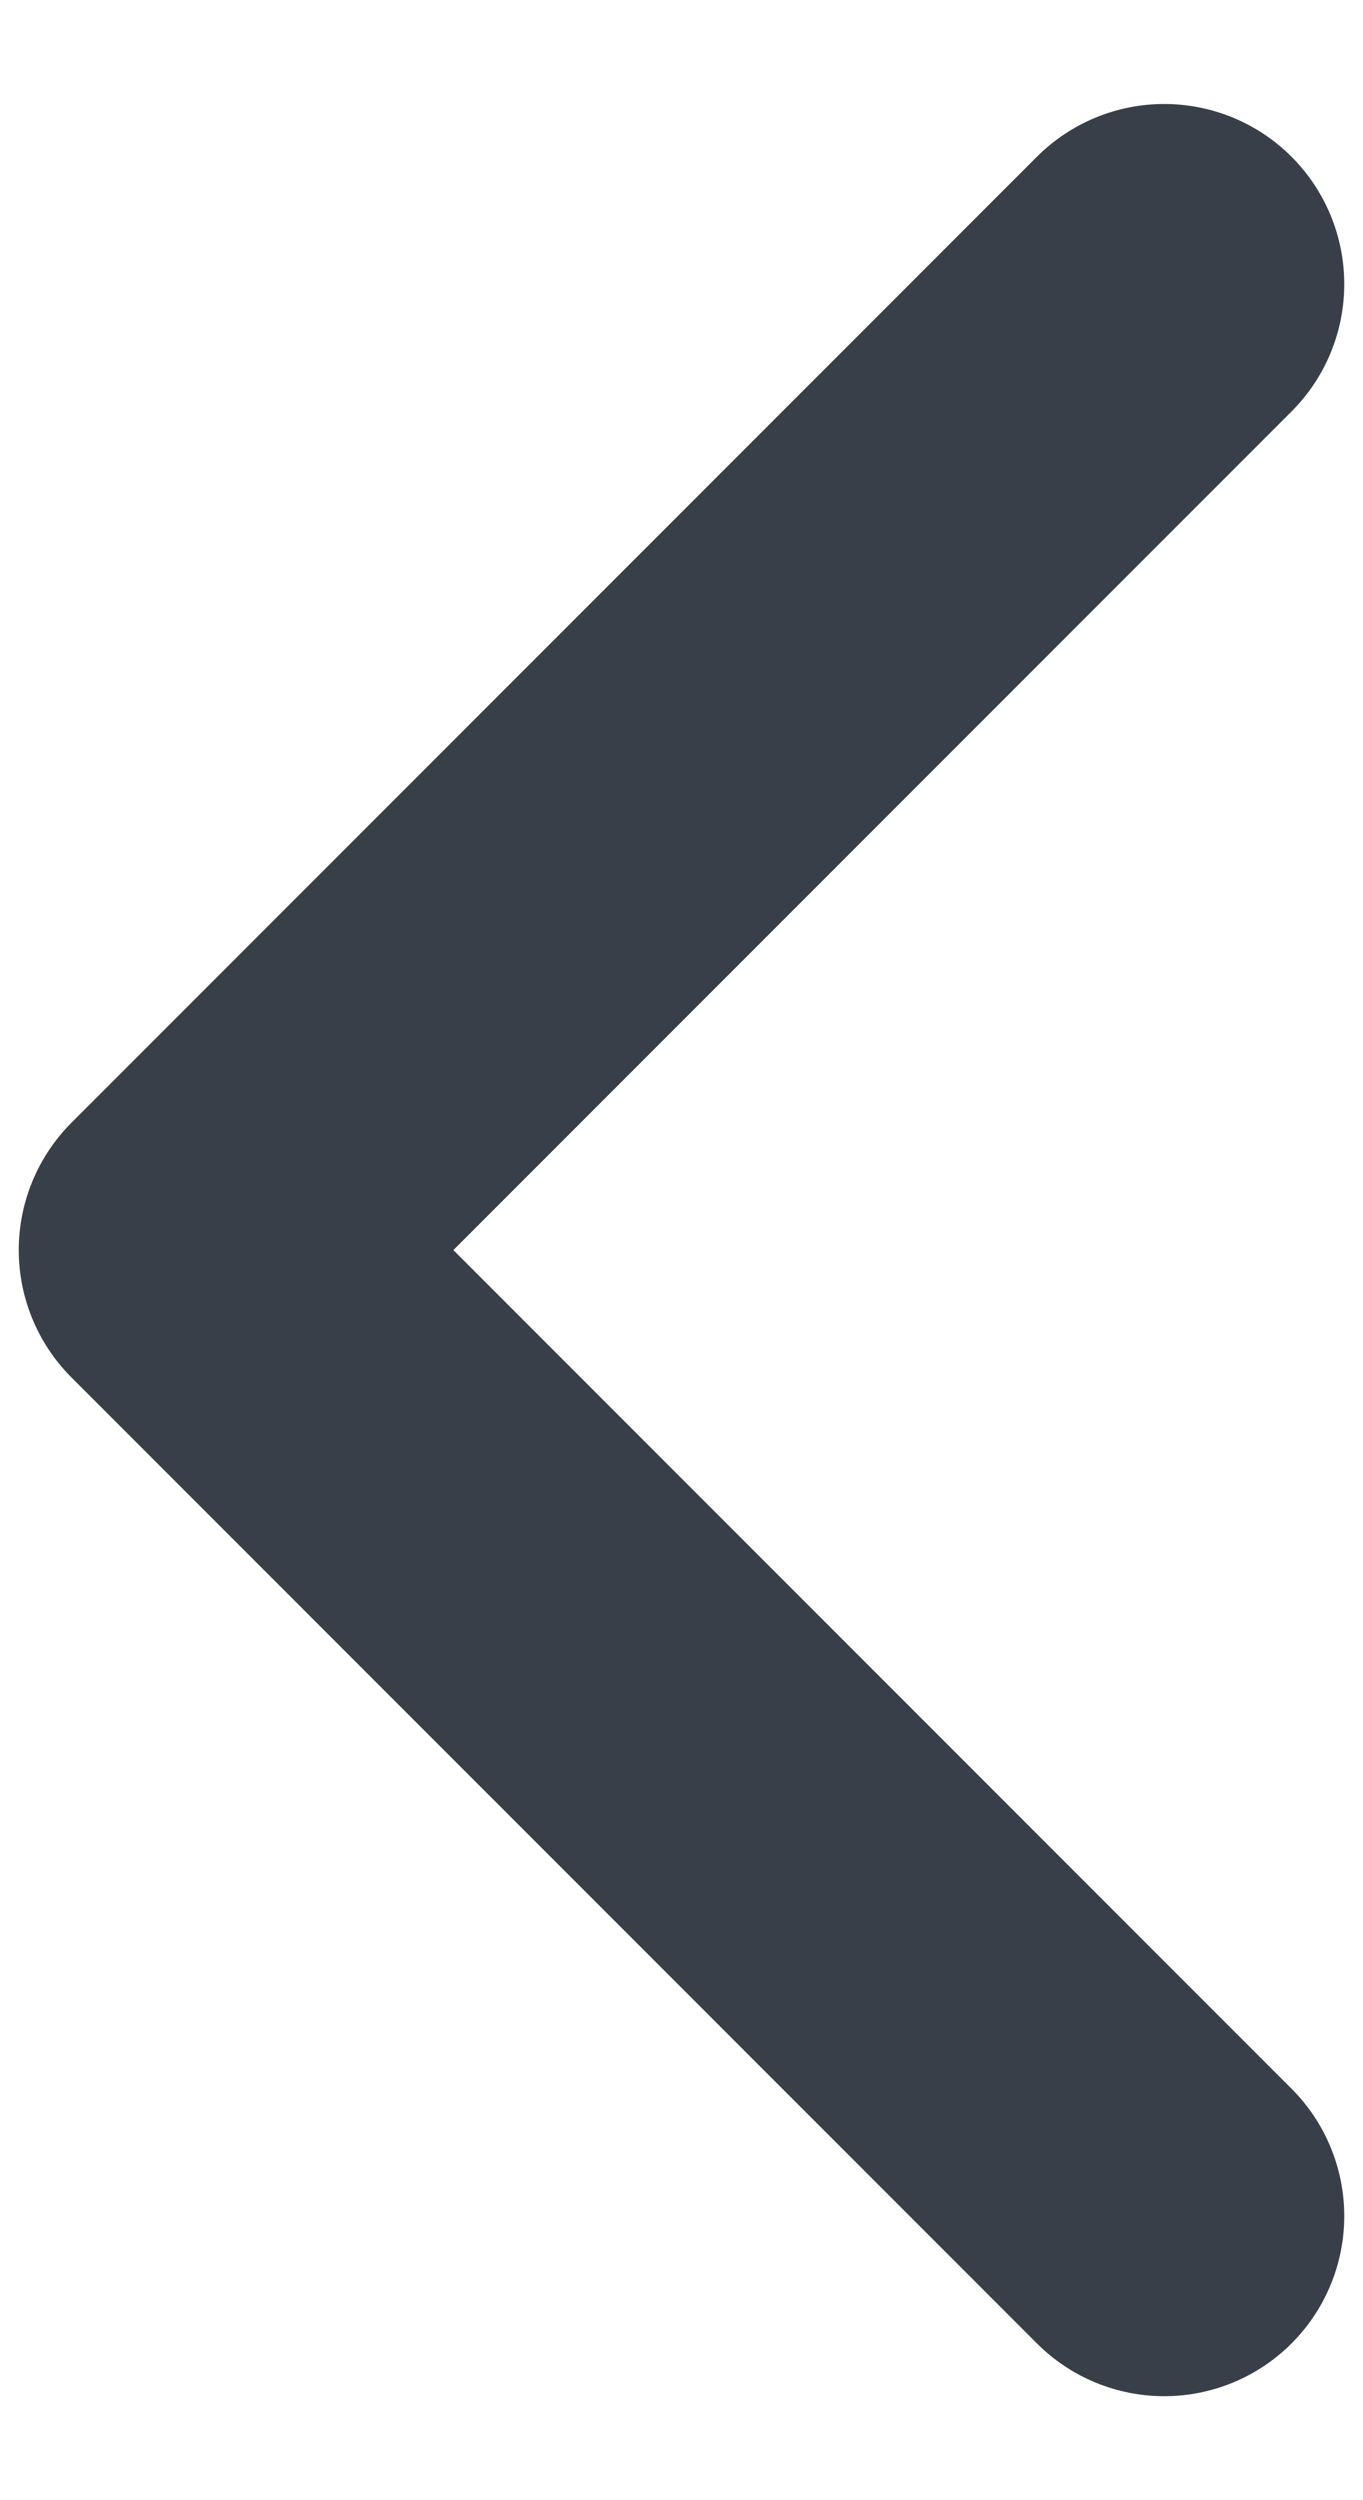 <svg width="12" height="22" viewBox="0 0 12 22" fill="none" xmlns="http://www.w3.org/2000/svg">
<path d="M10.25 19.5L1.75 11L10.25 2.5" stroke="#393F48" stroke-width="3.17" stroke-linecap="round" stroke-linejoin="round"/>
</svg>
